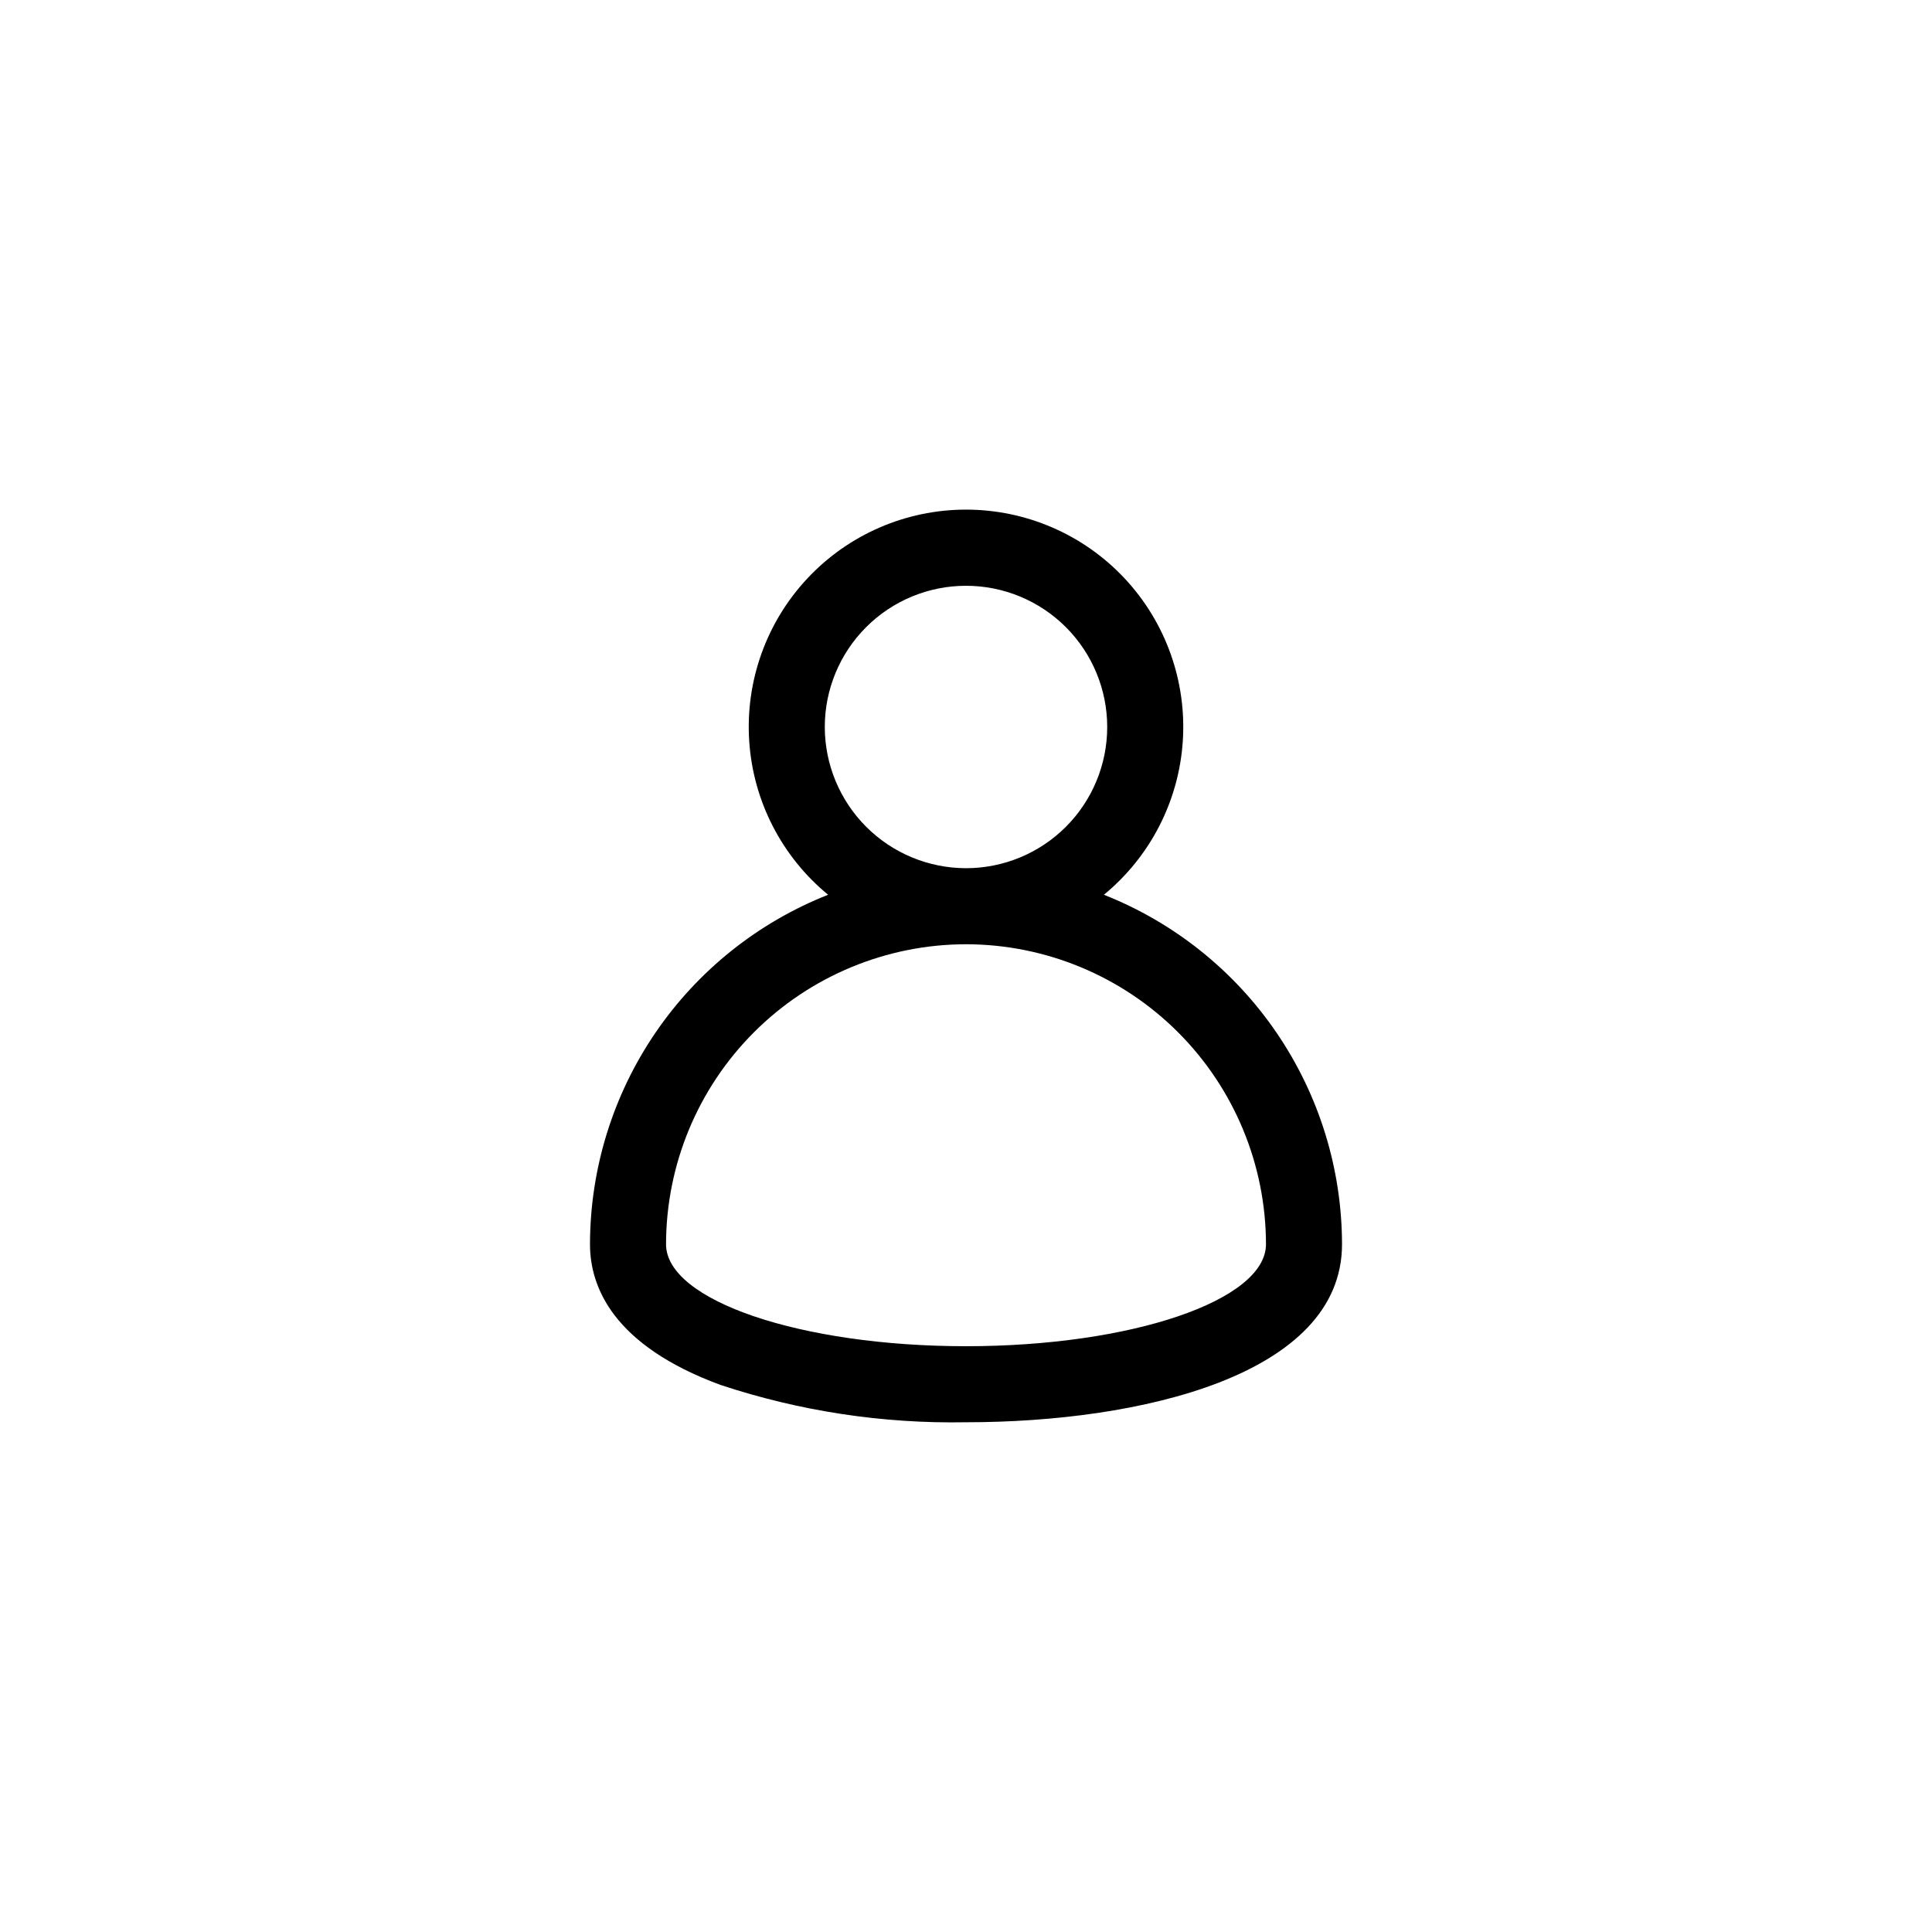 <?xml version="1.0" encoding="UTF-8"?>
<svg width="752pt" height="752pt" version="1.1" viewBox="0 0 752 752" xmlns="http://www.w3.org/2000/svg">
 <path d="m280.44 539.06c30.805 10.211 63.113 15.125 95.559 14.531 67.516 0 146.36-18.152 146.36-69.289-0.047-29.352-8.91-58.008-25.434-82.262-16.527-24.254-39.957-42.984-67.254-53.77 18.07-14.84 29.191-36.504 30.715-59.836 1.523-23.336-6.684-46.262-22.672-63.328-15.988-17.066-38.328-26.746-61.715-26.746-23.383 0-45.723 9.68-61.711 26.746-15.988 17.066-24.195 39.992-22.672 63.328 1.523 23.332 12.645 44.996 30.715 59.836-27.297 10.785-50.727 29.516-67.254 53.77-16.527 24.254-25.387 52.91-25.434 82.262 0 16.441 8.812 39.297 50.797 54.758zm40.594-256.09c0-14.578 5.793-28.559 16.102-38.867 10.305-10.309 24.285-16.098 38.863-16.098s28.559 5.789 38.867 16.098c10.309 10.309 16.098 24.289 16.098 38.867s-5.789 28.559-16.098 38.867c-10.309 10.305-24.289 16.098-38.867 16.098-14.57-0.02-28.543-5.812-38.844-16.117-10.305-10.305-16.102-24.277-16.121-38.848zm54.965 84.562c30.957 0.043 60.633 12.359 82.52 34.246 21.891 21.891 34.203 51.566 34.242 82.523 0 21.887-52.383 39.691-116.76 39.691s-116.76-17.805-116.76-39.691h0.004c0.039-30.957 12.352-60.633 34.242-82.523 21.887-21.887 51.562-34.203 82.516-34.246z"/>
</svg>
